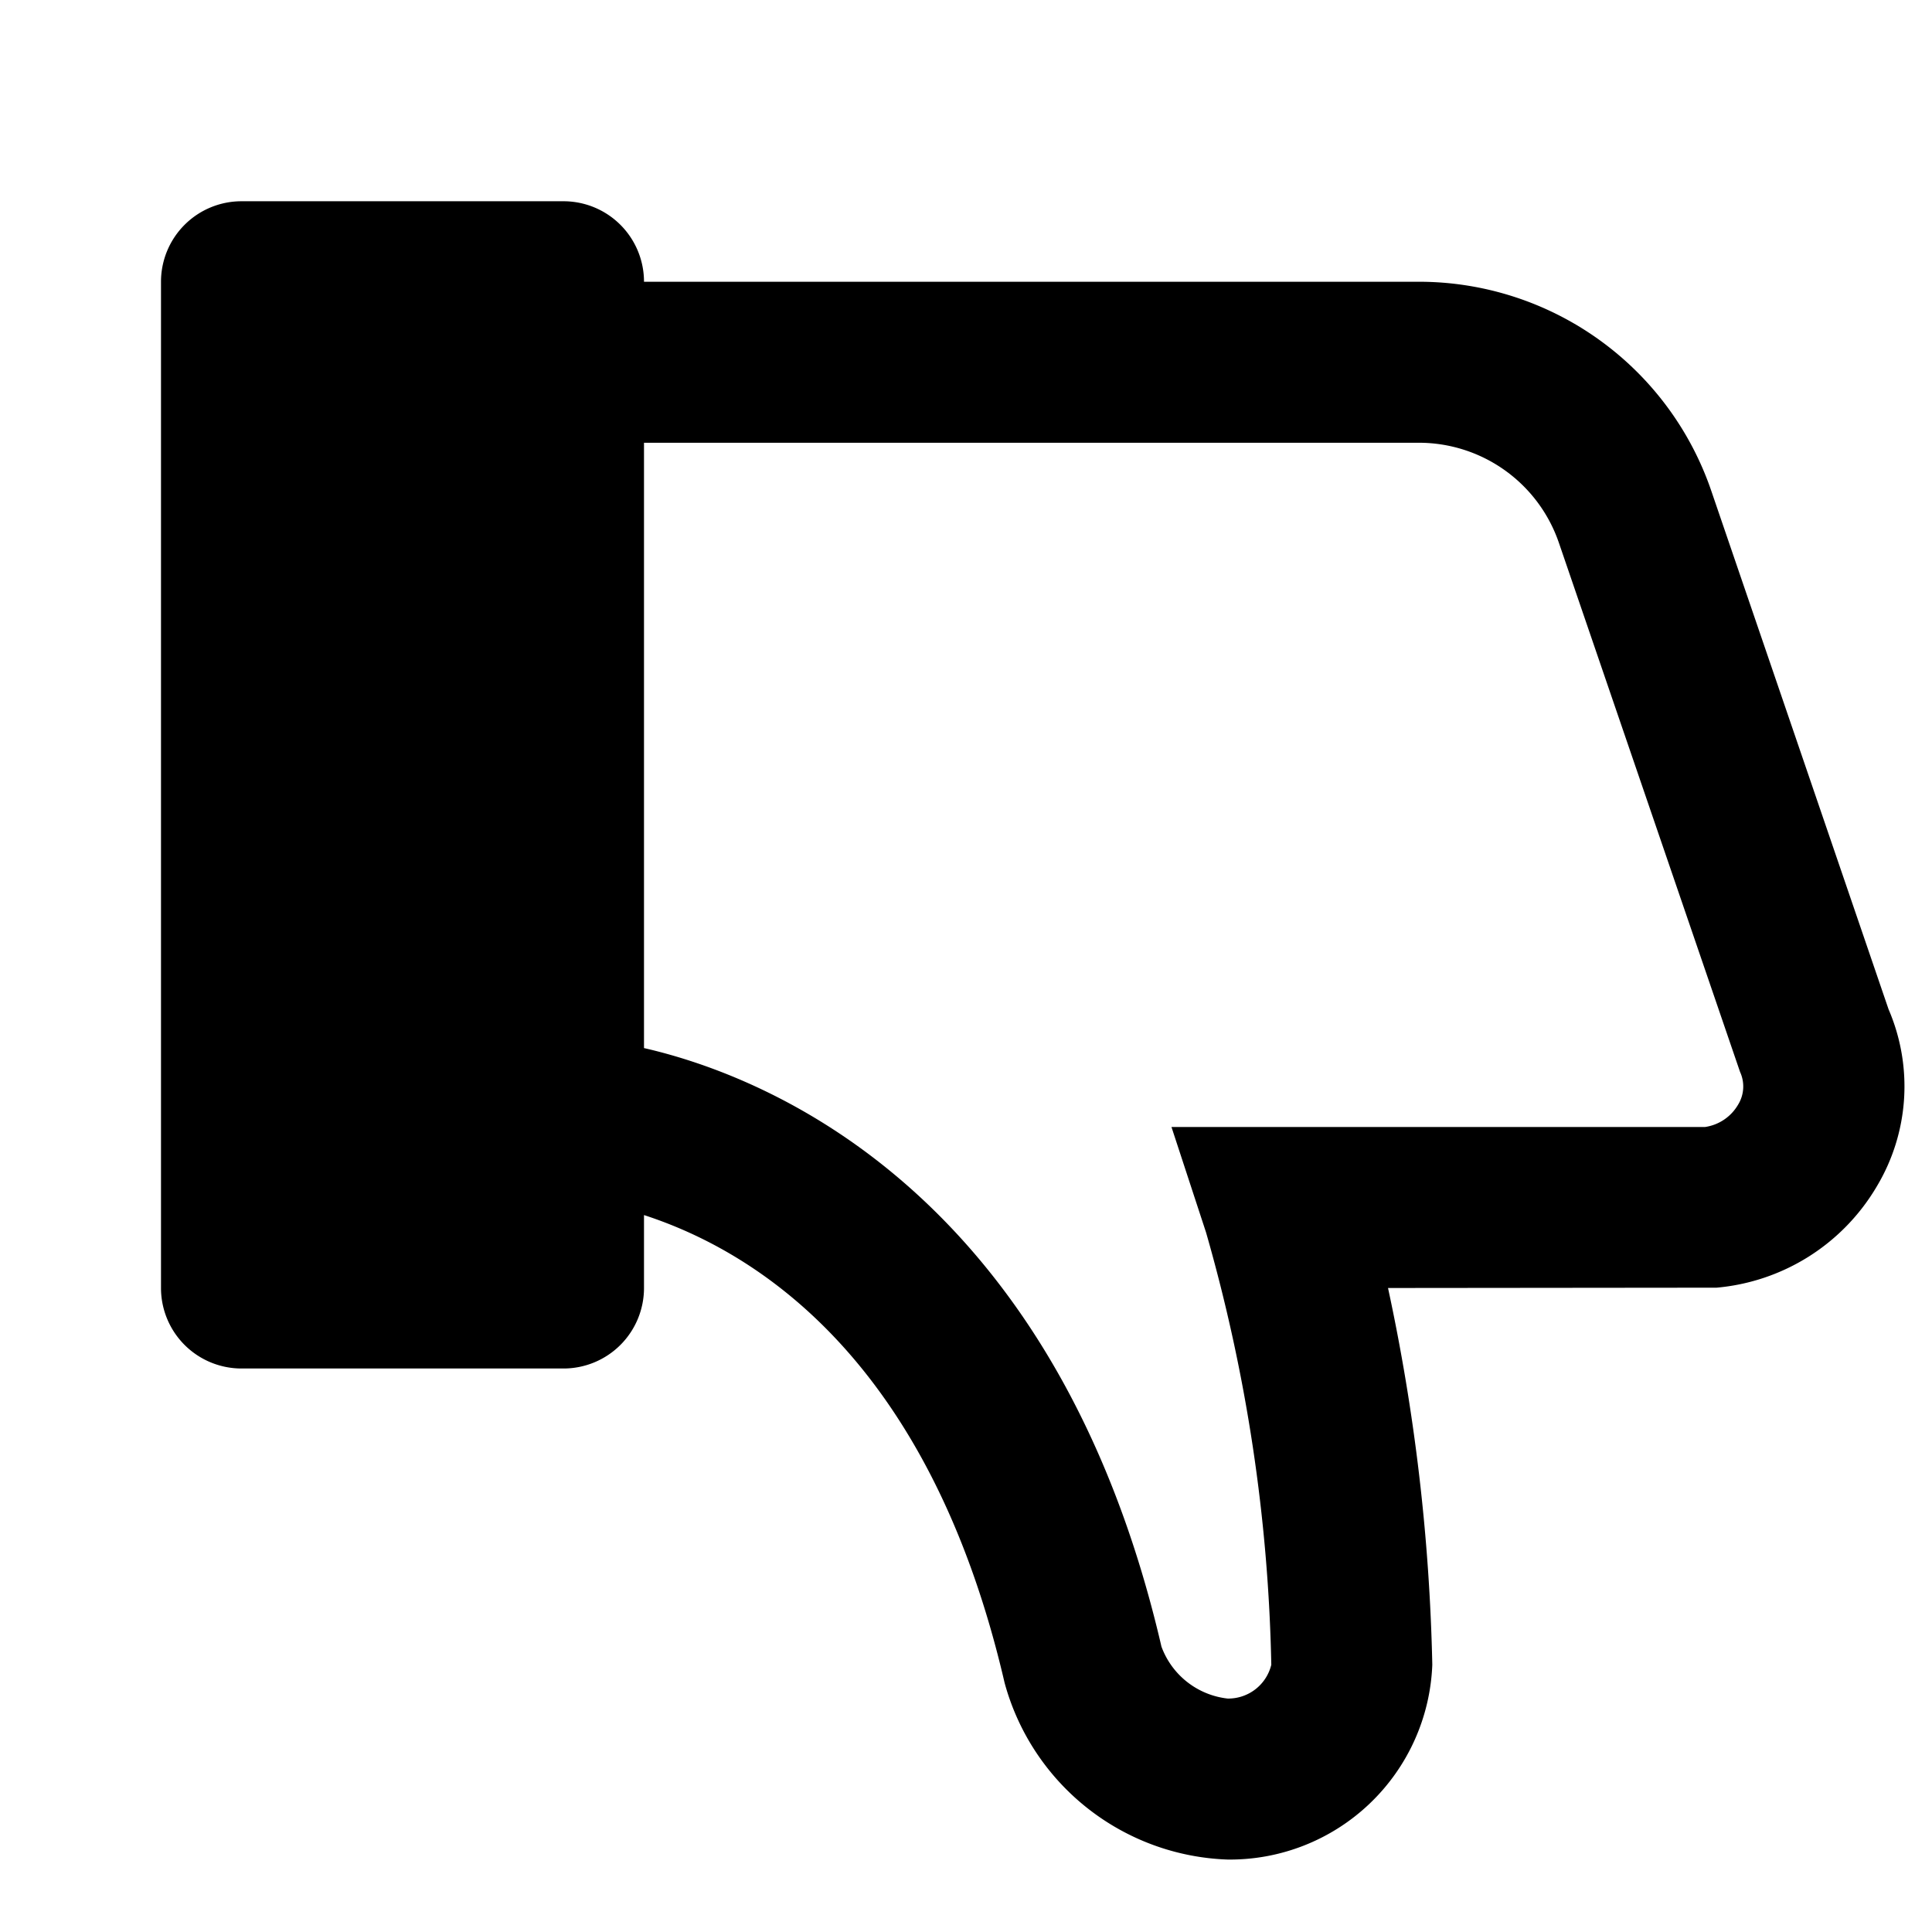 <svg xmlns="http://www.w3.org/2000/svg" height="48" viewBox="0 0 48 48" width="48"><path d="m46.921 25.076-4.405-12.882A7.676 7.676 0 0 0 35.251 7H16a2 2 0 0 0-2-2H6a2 2 0 0 0-2 2v25a2 2 0 0 0 2 2h8a2 2 0 0 0 2-2v-1.812c2.859.929 7.113 3.654 8.96 11.625A5.956 5.956 0 0 0 30.5 46.2a5.033 5.033 0 0 0 5.085-4.839 49.267 49.267 0 0 0-1.1-9.361l8.163-.008a5.147 5.147 0 0 0 3.987-2.527 4.837 4.837 0 0 0 .286-4.389Zm-3.741 2.373a1.139 1.139 0 0 1-.819.551H29.105l.86 2.623a41.865 41.865 0 0 1 1.62 10.738 1.1 1.1 0 0 1-1.085.839 1.988 1.988 0 0 1-1.644-1.29c-2.625-11.327-9.827-14.164-12.8-14.858L16 26.039V11h19.251a3.677 3.677 0 0 1 3.48 2.488l4.5 13.143a.863.863 0 0 1-.051.818Z"/></svg>